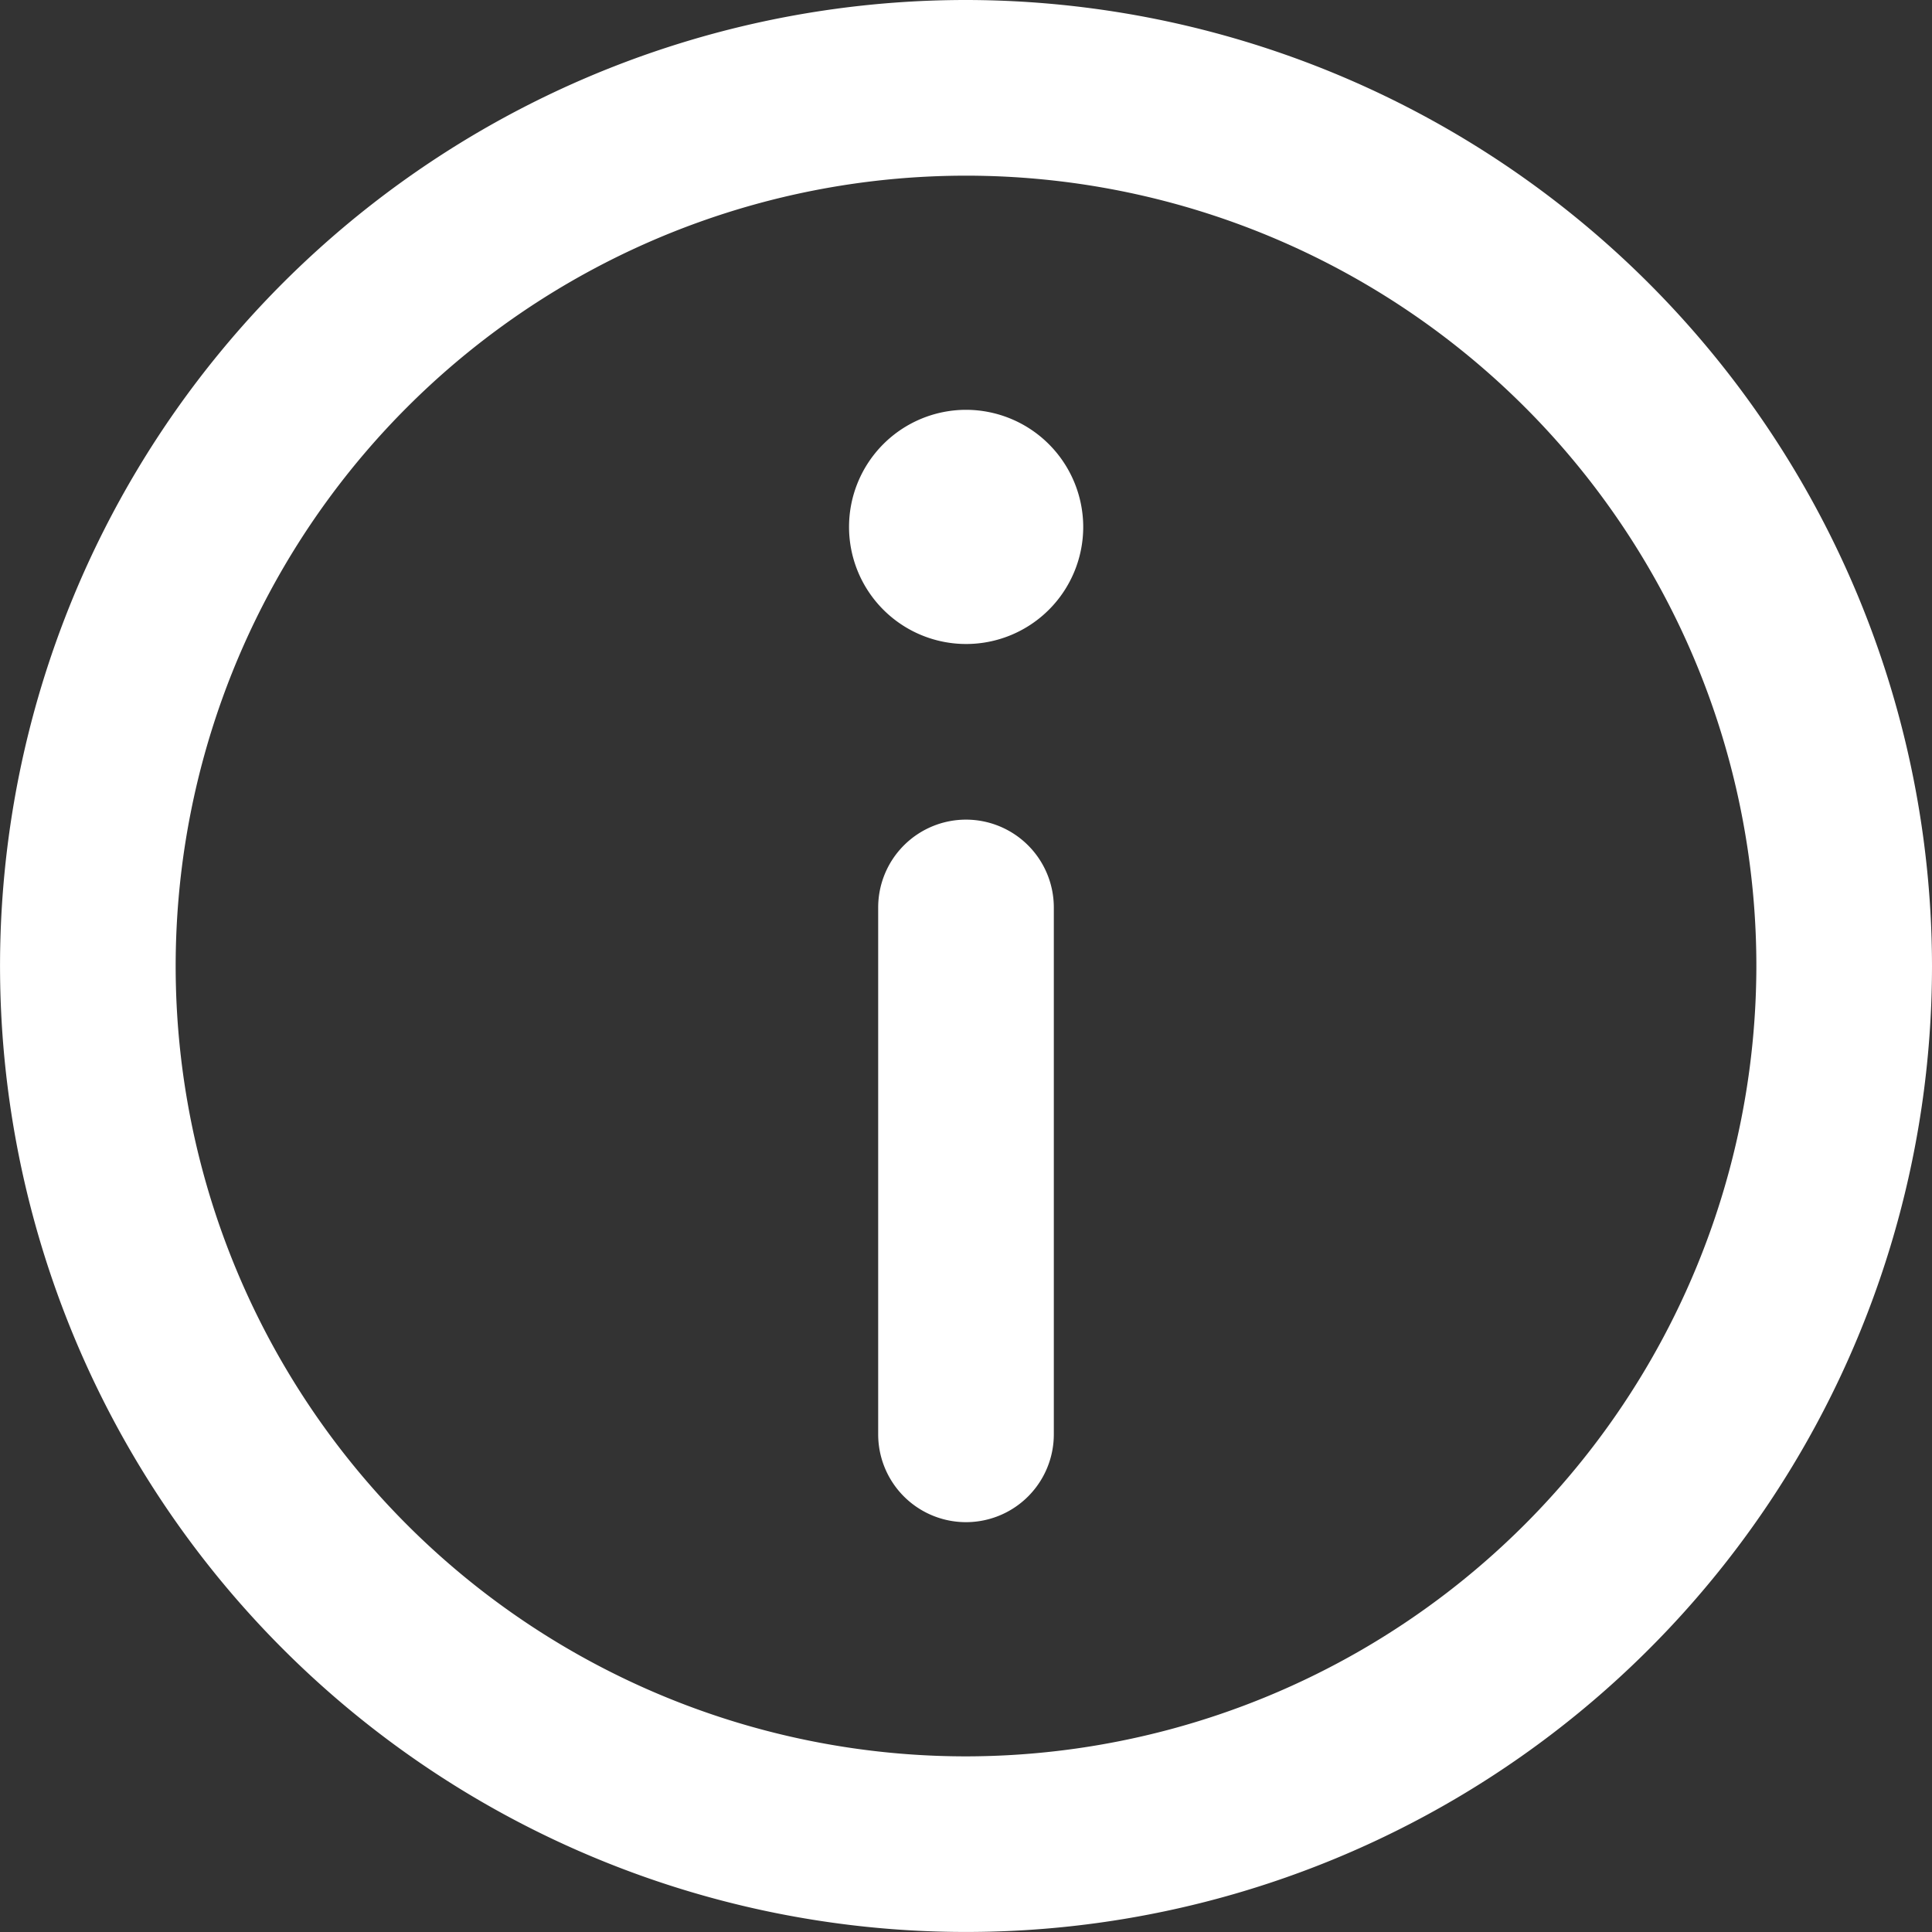 <svg id="information" xmlns="http://www.w3.org/2000/svg" width="51.051" height="51.051" viewBox="0 0 51.051 51.051">
  <rect x="0" y="0" width="51.051" height="51.051" fill="#333333" stroke="none"/>
  <path id="Path_1" data-name="Path 1" d="M25.525,0A25.525,25.525,0,1,0,51.051,25.526,25.554,25.554,0,0,0,25.525,0Zm0,46.41A20.884,20.884,0,1,1,46.41,25.526,20.908,20.908,0,0,1,25.525,46.41Z" fill="#ffffff"/>
  <path id="Path_2" data-name="Path 2" d="M148.1,70a3.094,3.094,0,1,0,3.093,3.1A3.1,3.1,0,0,0,148.1,70Z" transform="translate(-122.57 -59.171)" fill="#ffffff"/>
  <path id="Path_3" data-name="Path 3" d="M152.32,140a2.321,2.321,0,0,0-2.32,2.32v13.923a2.32,2.32,0,0,0,4.641,0V142.32A2.321,2.321,0,0,0,152.32,140Z" transform="translate(-126.795 -118.342)" fill="#ffffff"/>
</svg>

